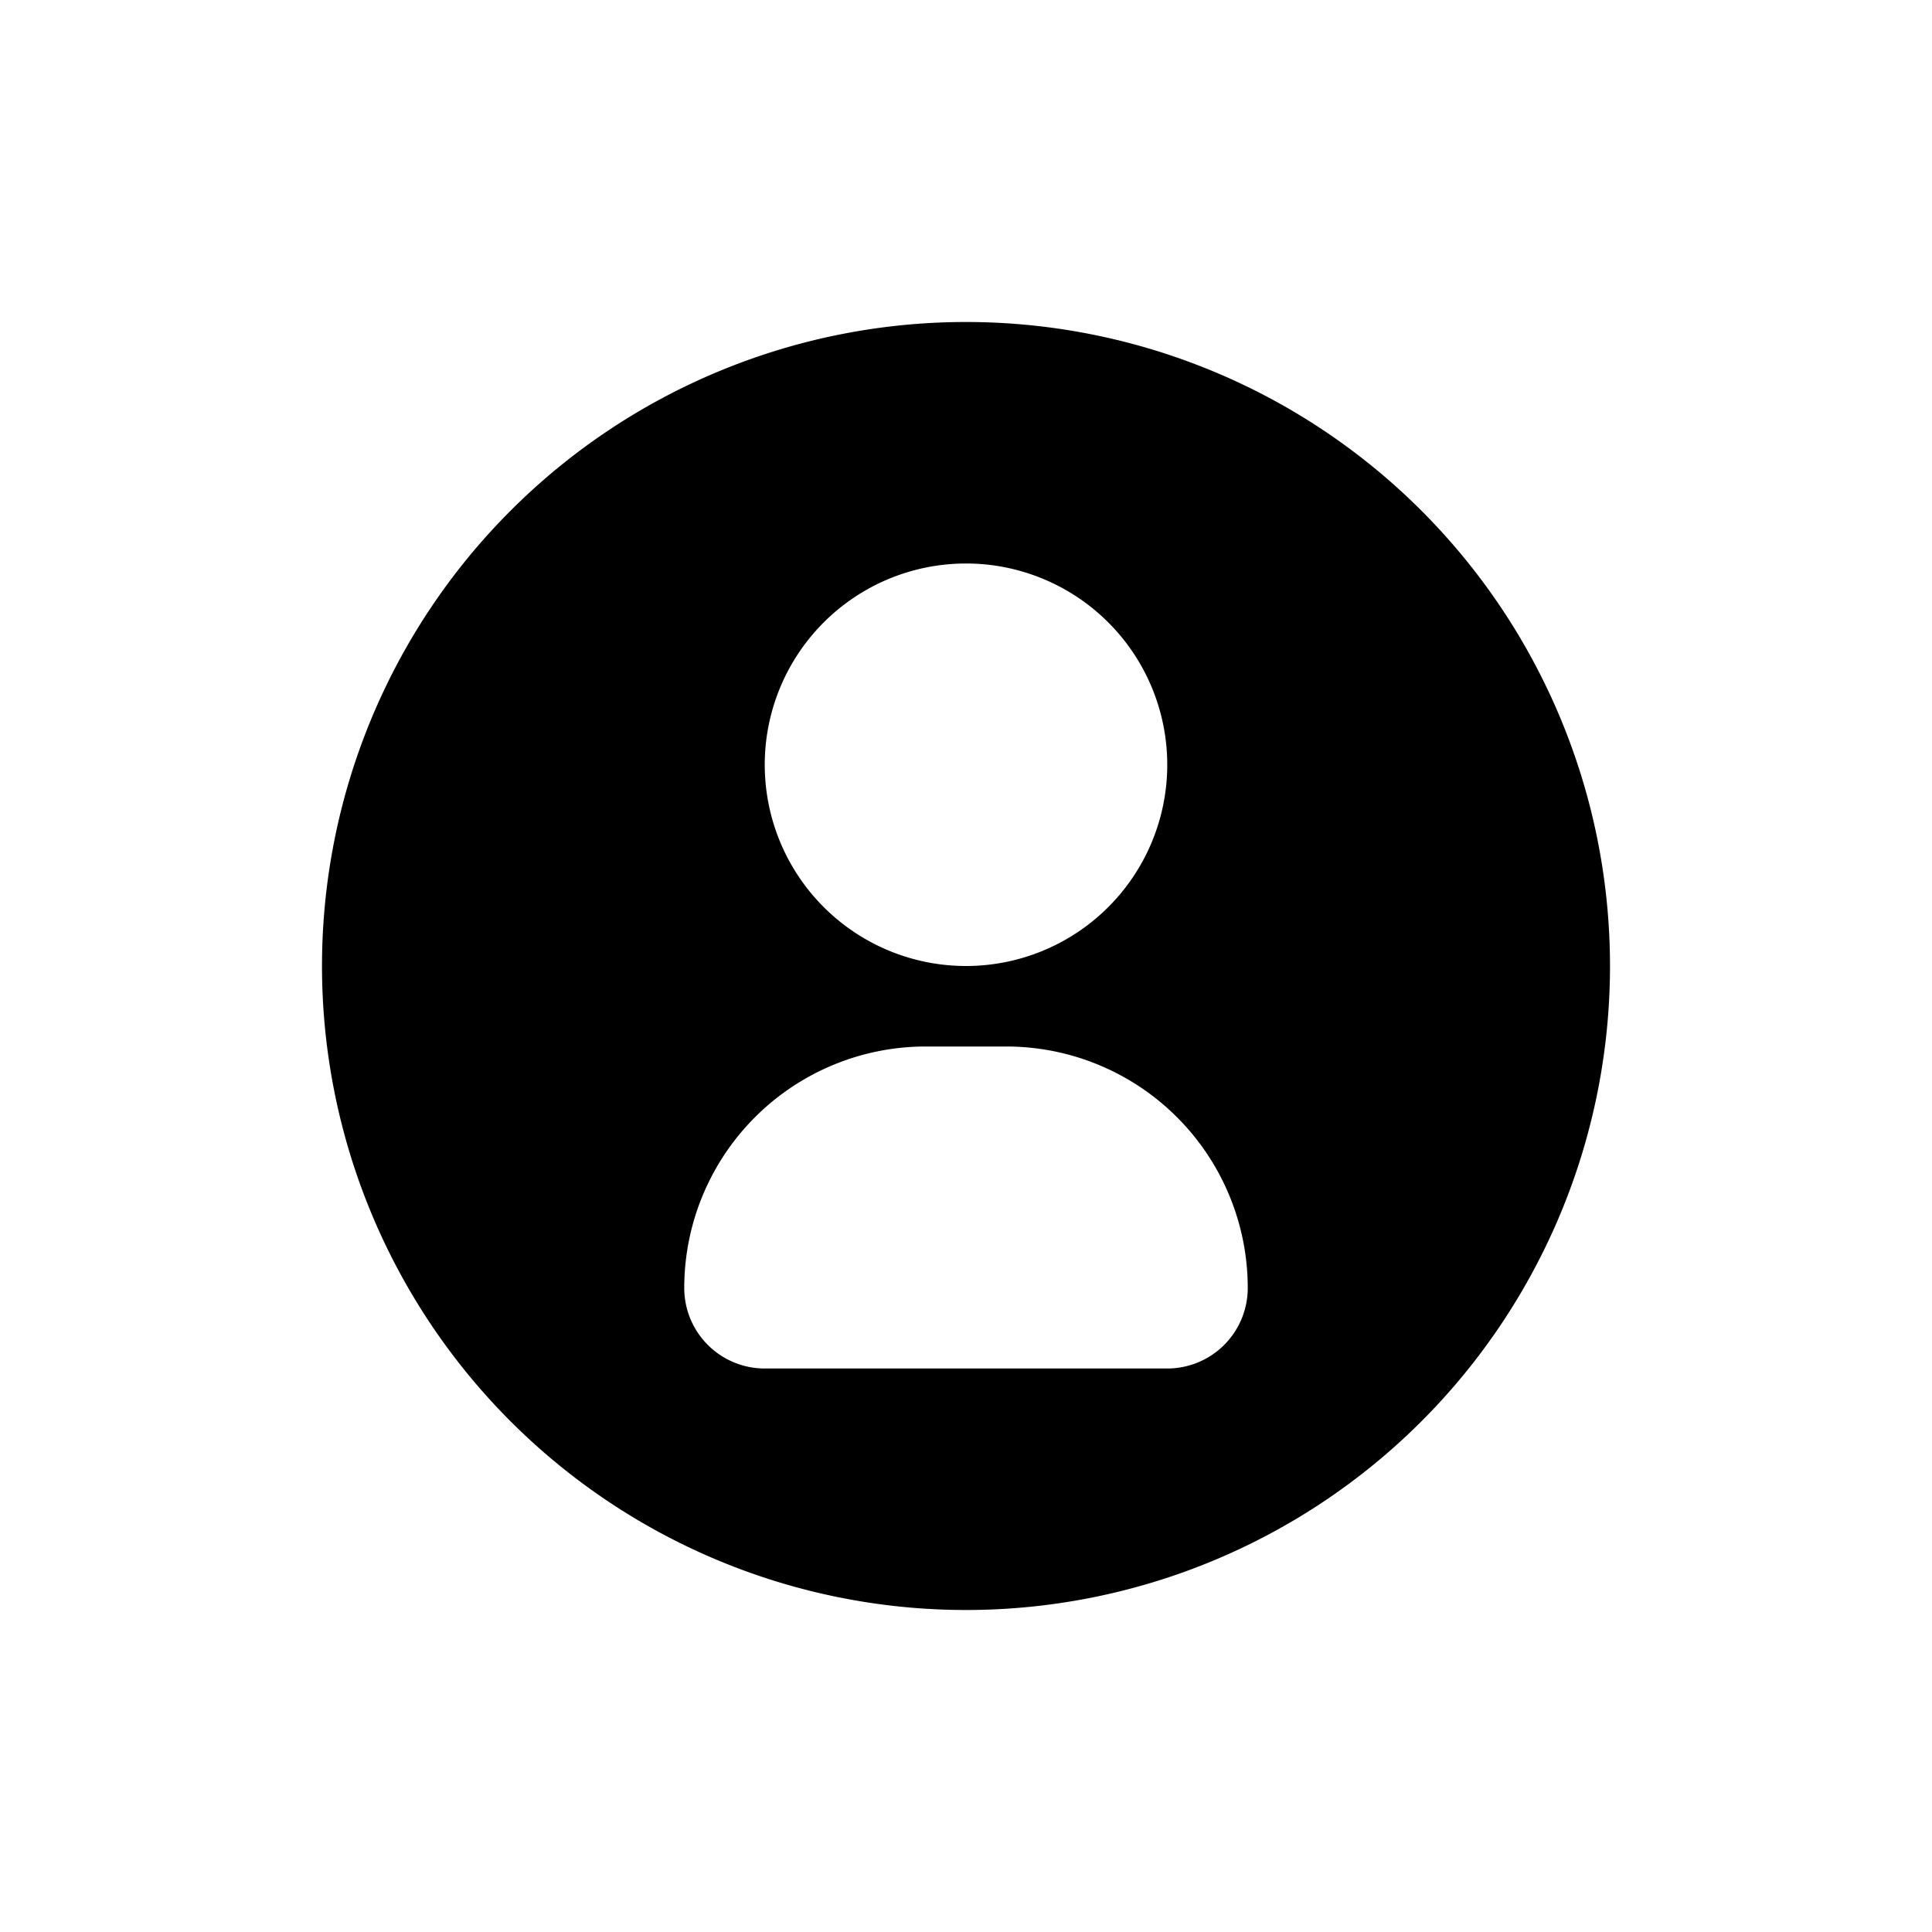 <svg width="24" height="24" viewBox="0 0 24 24"><path fill-rule="evenodd" d="M12 20a8 8 0 1 1 0-16 8 8 0 0 1 0 16zm0-8a2.5 2.5 0 1 0 0-5 2.5 2.5 0 0 0 0 5zm2.5 5a1 1 0 0 0 1-1 3 3 0 0 0-3-3h-1a3 3 0 0 0-3 3 1 1 0 0 0 1 1h5z"/></svg>